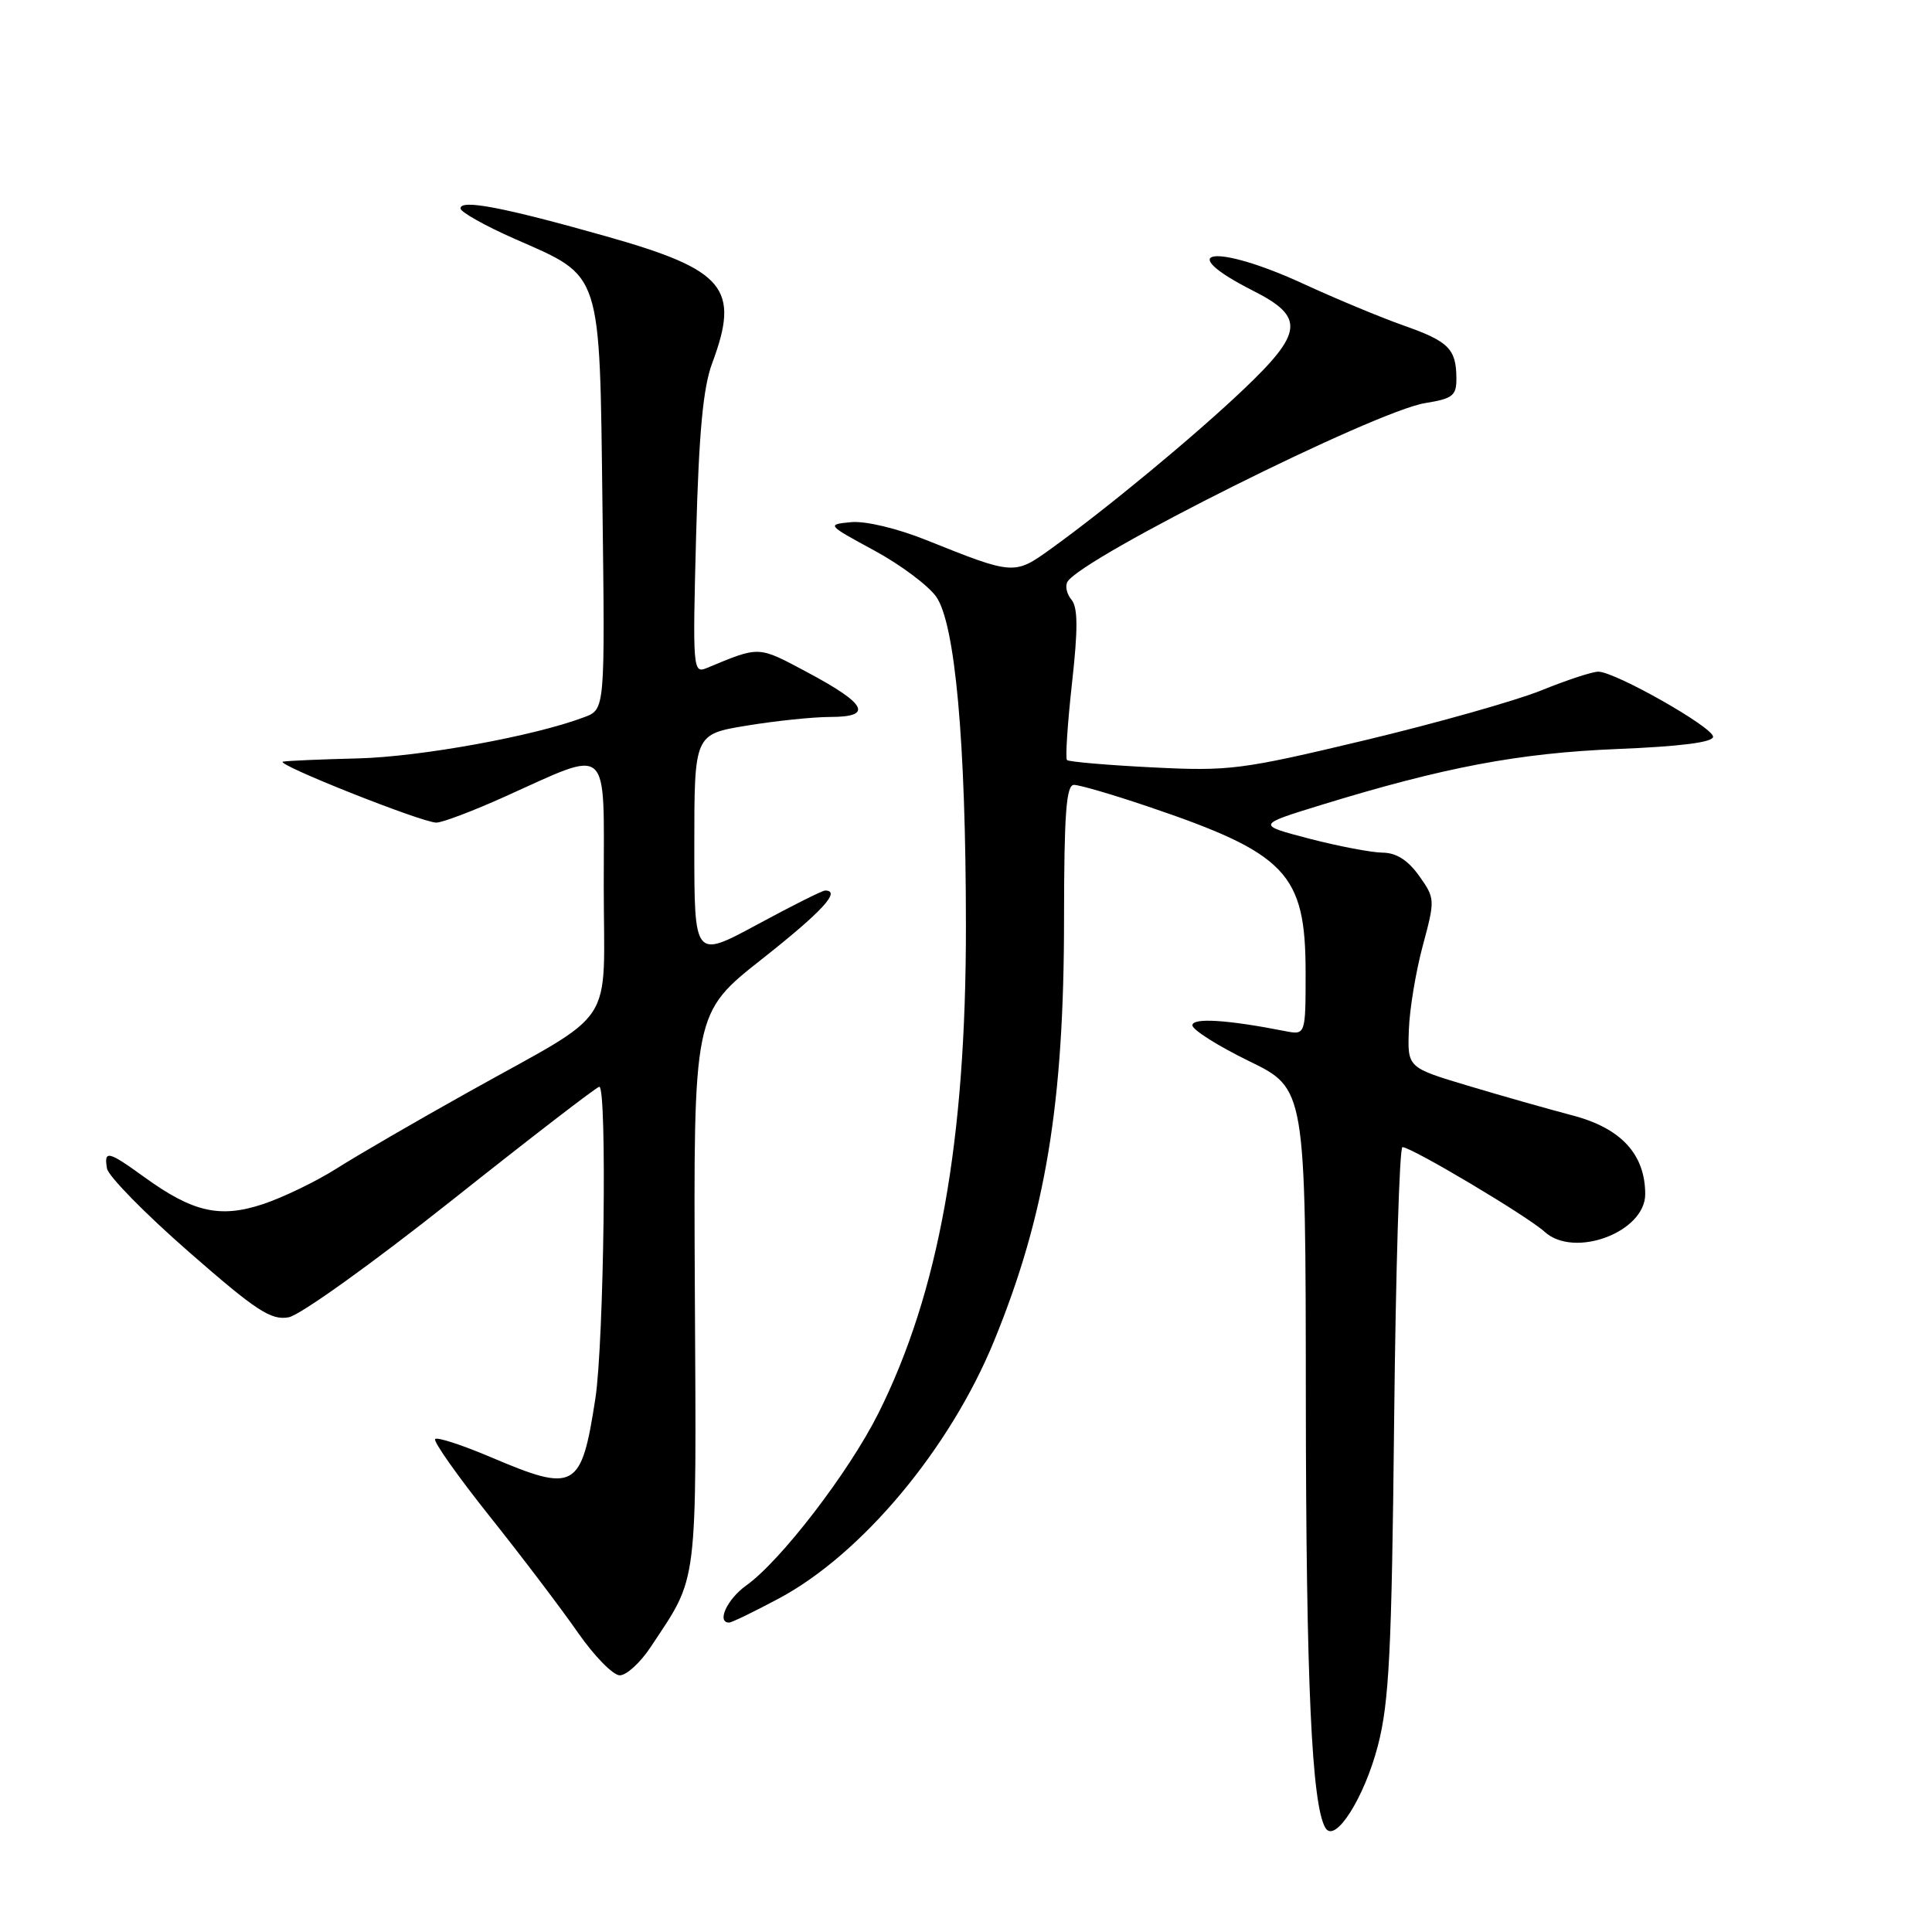 <?xml version="1.0" encoding="UTF-8" standalone="no"?>
<!DOCTYPE svg PUBLIC "-//W3C//DTD SVG 1.1//EN" "http://www.w3.org/Graphics/SVG/1.1/DTD/svg11.dtd" >
<svg xmlns="http://www.w3.org/2000/svg" xmlns:xlink="http://www.w3.org/1999/xlink" version="1.1" viewBox="0 0 256 256">
 <g >
 <path fill="currentColor"
d=" M 182.58 231.30 C 184.07 225.57 184.41 218.82 184.73 188.25 C 184.94 168.31 185.44 152.00 185.83 152.00 C 187.04 152.00 202.37 161.13 204.67 163.22 C 208.59 166.79 218.00 163.27 218.00 158.23 C 217.99 152.94 214.79 149.48 208.37 147.80 C 205.14 146.95 198.90 145.18 194.50 143.86 C 186.50 141.46 186.50 141.46 186.68 136.48 C 186.77 133.74 187.61 128.71 188.53 125.29 C 190.17 119.19 190.16 119.04 188.03 116.04 C 186.55 113.97 185.01 112.99 183.18 112.98 C 181.71 112.96 177.35 112.13 173.50 111.13 C 166.50 109.30 166.50 109.30 175.00 106.68 C 191.33 101.66 201.21 99.79 214.25 99.25 C 222.67 98.91 227.00 98.36 226.99 97.62 C 226.99 96.36 214.00 89.00 211.78 89.00 C 210.99 89.00 207.61 90.11 204.26 91.47 C 200.91 92.83 190.37 95.81 180.84 98.09 C 164.46 102.00 162.90 102.20 152.65 101.68 C 146.68 101.38 141.61 100.94 141.38 100.71 C 141.15 100.48 141.45 95.92 142.04 90.57 C 142.85 83.33 142.83 80.50 141.98 79.47 C 141.34 78.71 141.11 77.63 141.45 77.08 C 143.45 73.84 182.25 54.46 188.85 53.41 C 192.50 52.82 193.00 52.43 192.98 50.12 C 192.96 46.23 191.95 45.22 185.95 43.12 C 182.95 42.06 176.99 39.58 172.69 37.60 C 160.98 32.20 155.18 33.02 166.07 38.54 C 172.91 42.00 172.70 44.07 164.75 51.62 C 158.25 57.80 146.61 67.43 139.21 72.75 C 134.41 76.21 134.30 76.20 122.76 71.57 C 118.87 70.01 114.64 69.00 112.76 69.19 C 109.53 69.50 109.57 69.54 115.80 72.92 C 119.27 74.79 122.97 77.56 124.04 79.05 C 126.56 82.60 127.98 98.22 127.99 122.72 C 128.00 151.23 124.40 171.26 116.38 187.29 C 112.47 195.09 103.46 206.82 98.86 210.10 C 96.35 211.89 94.92 215.00 96.61 215.00 C 96.95 215.00 99.90 213.57 103.18 211.82 C 114.18 205.96 125.89 191.95 131.73 177.66 C 138.54 161.02 140.99 146.25 140.99 121.75 C 141.00 107.77 141.28 104.00 142.31 104.00 C 143.03 104.00 147.42 105.28 152.06 106.85 C 170.48 113.08 172.99 115.71 173.00 128.83 C 173.00 137.16 173.00 137.16 170.25 136.62 C 162.62 135.12 158.00 134.83 158.00 135.86 C 158.00 136.45 161.38 138.59 165.50 140.60 C 173.00 144.25 173.00 144.25 173.03 185.38 C 173.06 222.90 173.81 239.27 175.64 242.23 C 176.92 244.30 180.78 238.22 182.58 231.30 Z  M 86.21 218.25 C 92.57 208.63 92.28 211.01 92.07 170.92 C 91.89 134.24 91.89 134.24 100.94 127.10 C 108.94 120.79 111.51 118.00 109.33 118.00 C 108.96 118.00 104.91 120.03 100.33 122.51 C 92.00 127.01 92.00 127.01 92.00 112.15 C 92.00 97.29 92.00 97.29 98.94 96.15 C 102.76 95.52 107.75 95.00 110.03 95.00 C 115.73 95.00 114.85 93.28 107.01 89.10 C 100.37 85.56 100.75 85.57 93.62 88.53 C 91.82 89.28 91.77 88.61 92.24 70.91 C 92.61 57.32 93.16 51.35 94.37 48.12 C 98.08 38.18 96.07 35.77 80.38 31.33 C 66.71 27.46 60.99 26.37 61.02 27.62 C 61.03 28.10 64.29 29.93 68.27 31.68 C 79.84 36.77 79.44 35.54 79.83 67.06 C 80.17 93.99 80.17 93.99 77.44 95.02 C 70.88 97.52 55.78 100.27 47.50 100.49 C 42.55 100.61 38.05 100.81 37.50 100.92 C 36.23 101.17 55.91 109.00 57.82 109.00 C 58.61 109.00 62.68 107.46 66.87 105.57 C 81.05 99.20 80.00 98.26 80.00 117.32 C 80.00 136.64 82.05 133.53 62.00 144.74 C 55.12 148.58 47.30 153.12 44.61 154.83 C 41.91 156.54 37.53 158.66 34.86 159.55 C 29.14 161.45 25.55 160.63 19.09 155.95 C 14.33 152.50 13.75 152.37 14.18 154.84 C 14.36 155.85 19.22 160.81 25.00 165.86 C 33.95 173.69 35.90 174.97 38.24 174.55 C 39.76 174.28 49.43 167.34 59.90 159.03 C 70.31 150.76 79.09 144.00 79.41 144.00 C 80.46 144.00 80.03 177.89 78.89 185.31 C 77.03 197.38 76.22 197.84 65.03 193.08 C 61.26 191.48 57.94 190.39 57.66 190.68 C 57.37 190.96 60.62 195.56 64.87 200.90 C 69.13 206.24 74.38 213.17 76.55 216.29 C 78.72 219.42 81.23 221.98 82.12 221.99 C 83.01 221.99 84.85 220.31 86.21 218.25 Z "/>
</g>
</svg>